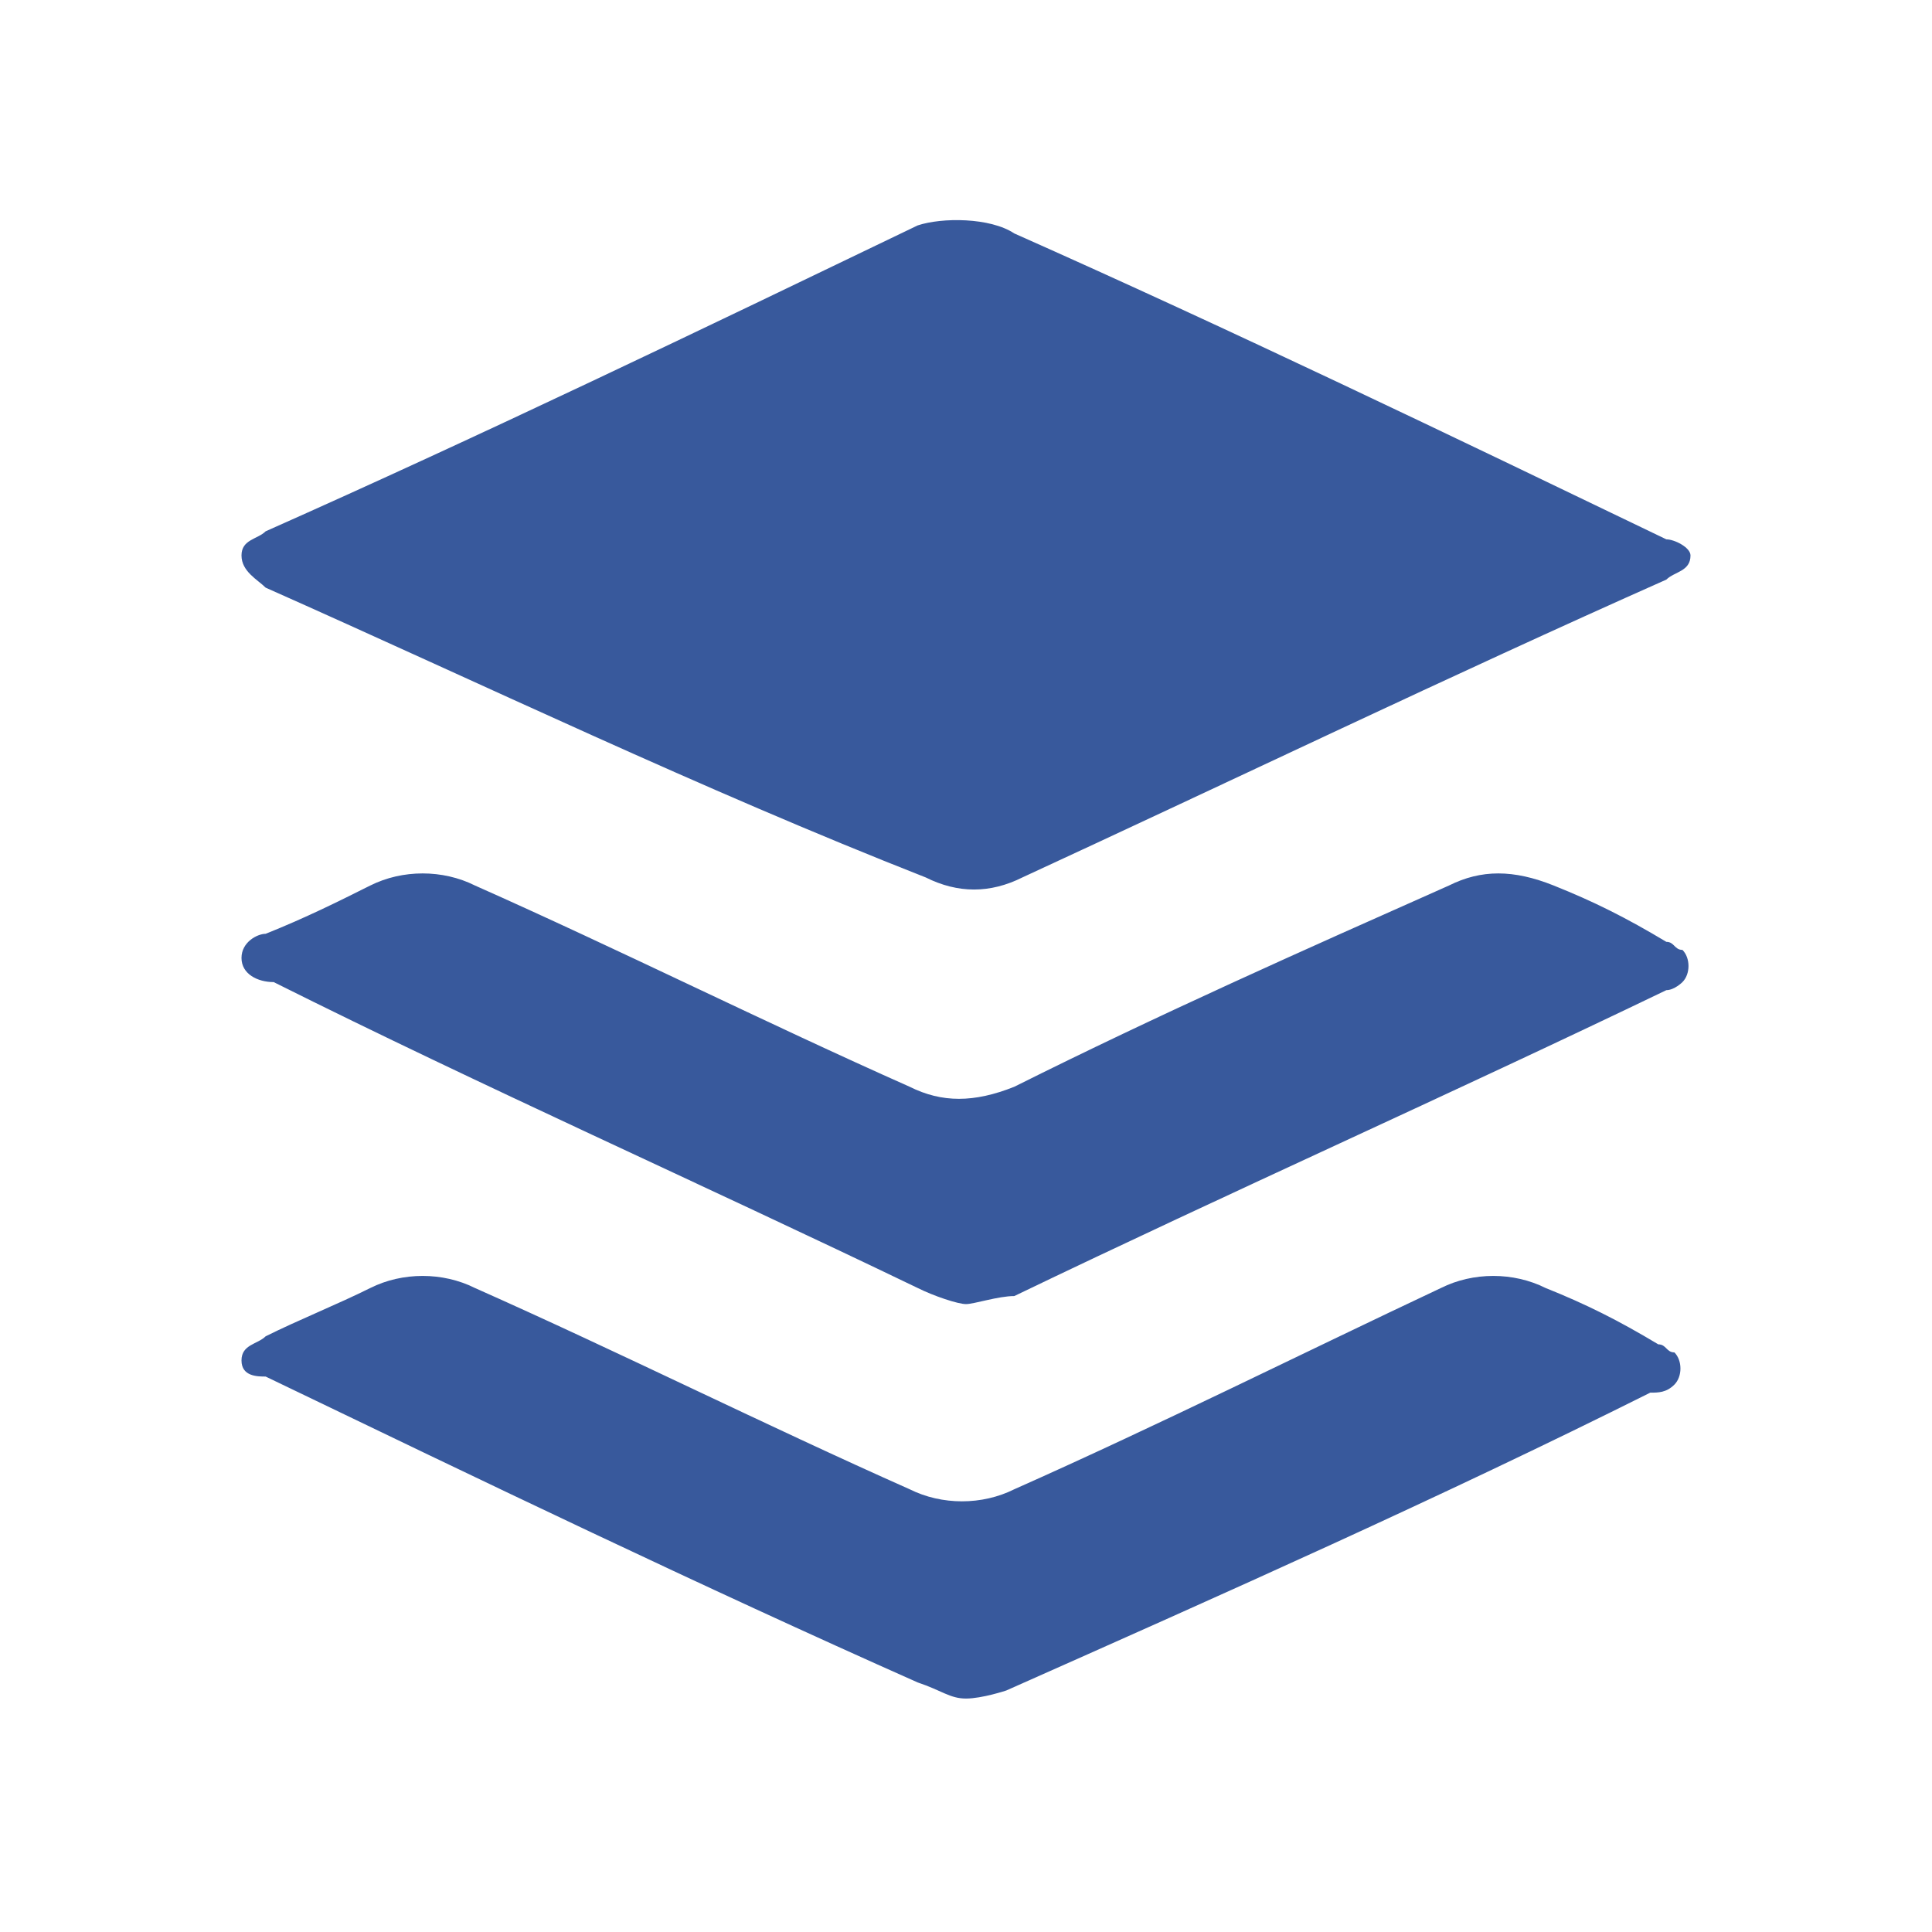 <?xml version="1.0" encoding="utf-8"?>
<!-- Generator: Adobe Illustrator 22.1.0, SVG Export Plug-In . SVG Version: 6.00 Build 0)  -->
<svg version="1.1" id="Camada_1" xmlns="http://www.w3.org/2000/svg" xmlns:xlink="http://www.w3.org/1999/xlink" x="0px" y="0px"
	 viewBox="0 0 24 24" style="enable-background:new 0 0 24 24;" xml:space="preserve">
<style type="text/css">
	.st0{fill:#38599c;}
</style>
<path class="st0" d="M12.6,2.9c2.7,1.2,5.4,2.5,8.1,3.8C20.8,6.7,21,6.8,21,6.9c0,0.2-0.2,0.2-0.3,0.3c-2.7,1.2-5.4,2.5-8,3.7
	c-0.4,0.2-0.8,0.2-1.2,0C8.7,9.8,6,8.5,3.3,7.3C3.2,7.2,3,7.1,3,6.9c0-0.2,0.2-0.2,0.3-0.3C6,5.4,8.7,4.1,11.4,2.8
	C11.7,2.7,12.3,2.7,12.6,2.9 M12,21.1c-0.2,0-0.3-0.1-0.6-0.2c-2.7-1.2-5.4-2.5-8.1-3.8C3.2,17.1,3,17.1,3,16.9
	c0-0.2,0.2-0.2,0.3-0.3c0.4-0.2,0.9-0.4,1.3-0.6c0.4-0.2,0.9-0.2,1.3,0c1.8,0.8,3.6,1.7,5.4,2.5c0.4,0.2,0.9,0.2,1.3,0
	c1.8-0.8,3.6-1.7,5.3-2.5c0.4-0.2,0.9-0.2,1.3,0c0.5,0.2,0.9,0.4,1.4,0.7c0.1,0,0.1,0.1,0.2,0.1c0.1,0.1,0.1,0.3,0,0.4
	c-0.1,0.1-0.2,0.1-0.3,0.1c-2.6,1.3-5.3,2.5-8,3.7C12.5,21,12.2,21.1,12,21.1 M12,16.2c-0.1,0-0.4-0.1-0.6-0.2
	c-2.7-1.3-5.4-2.5-8-3.8C3.2,12.2,3,12.1,3,11.9c0-0.2,0.2-0.3,0.3-0.3c0.5-0.2,0.9-0.4,1.3-0.6c0.4-0.2,0.9-0.2,1.3,0
	c1.8,0.8,3.6,1.7,5.4,2.5c0.4,0.2,0.8,0.2,1.3,0c1.8-0.9,3.6-1.7,5.4-2.5c0.4-0.2,0.8-0.2,1.3,0c0.5,0.2,0.9,0.4,1.4,0.7
	c0.1,0,0.1,0.1,0.2,0.1c0.1,0.1,0.1,0.3,0,0.4c0,0-0.1,0.1-0.2,0.1c-2.7,1.3-5.4,2.5-8.1,3.8C12.4,16.1,12.1,16.2,12,16.2z"/>
</svg>
